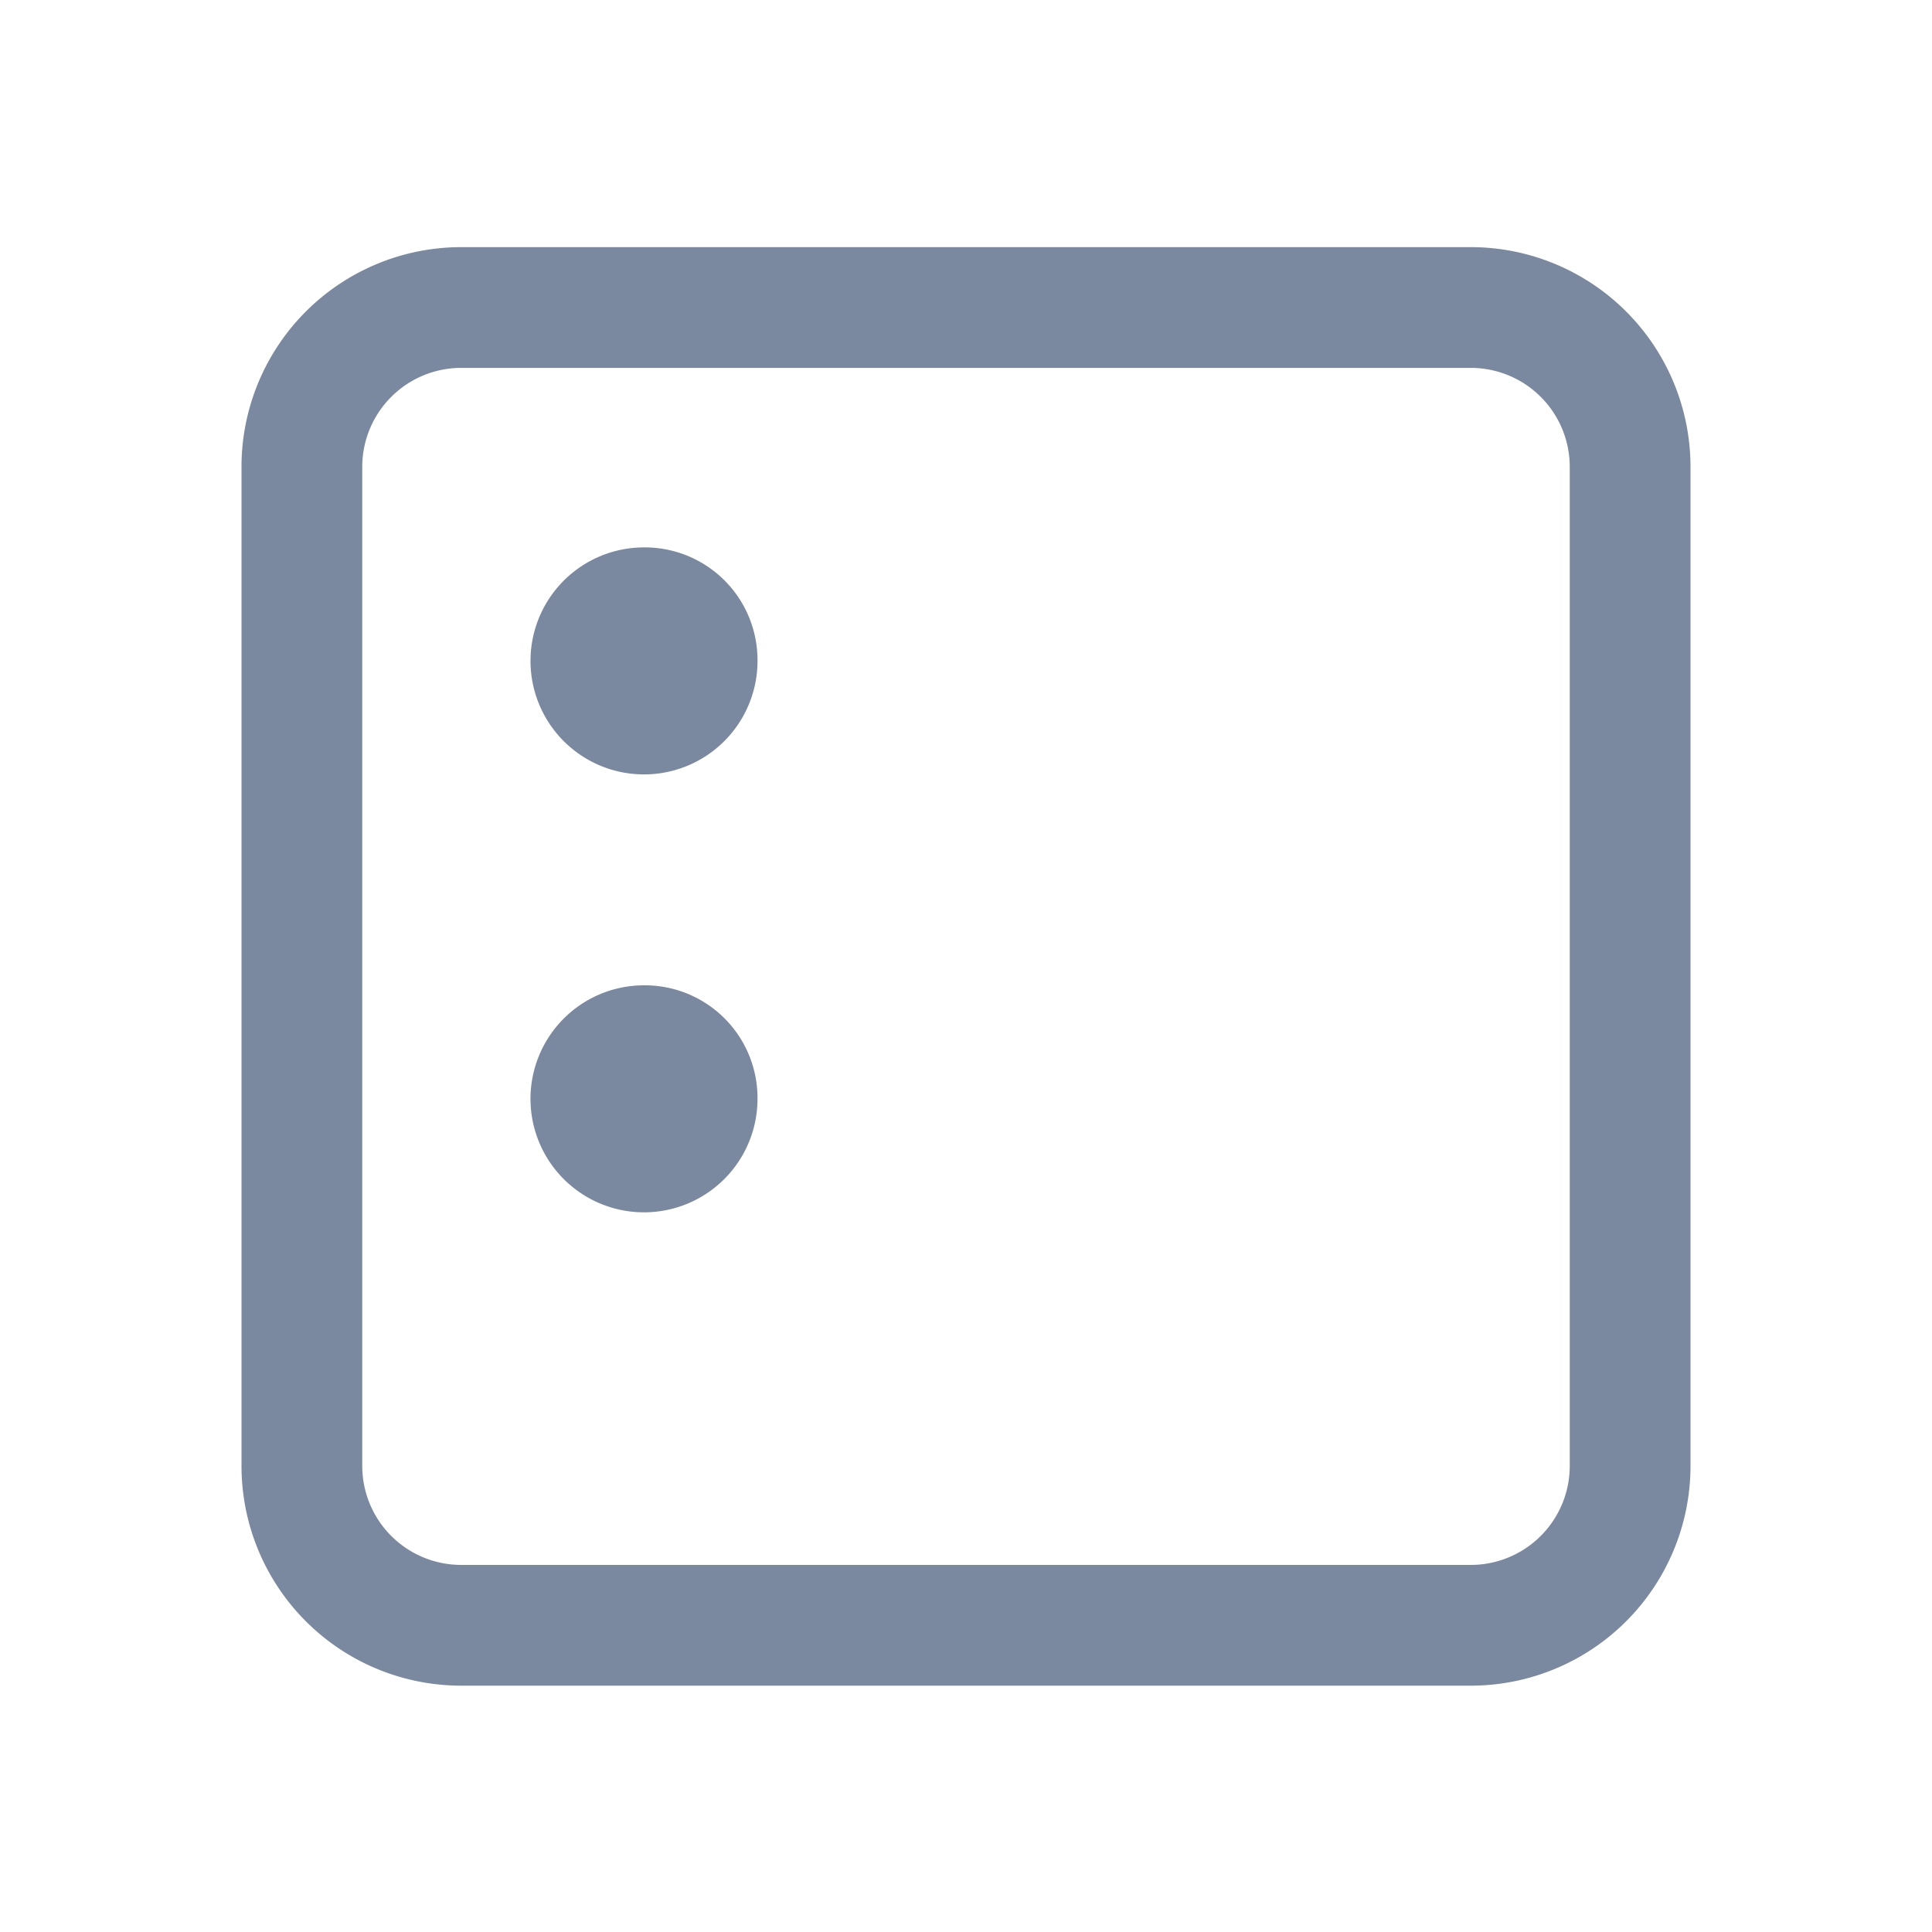 <svg id="shape_definitions" data-name="shape definitions" xmlns="http://www.w3.org/2000/svg" viewBox="0 0 24 24">
  <defs>
    <style>
      .cls-1 {
        fill: #7a89a0;
      }
    </style>
  </defs>
  <title>r7</title>
  <path class="cls-1" d="M18.27,3.07H5.73A2.73,2.73,0,0,0,3,5.79V18.21a2.73,2.73,0,0,0,2.73,2.73H18.27A2.73,2.73,0,0,0,21,18.21V5.79A2.73,2.73,0,0,0,18.27,3.07ZM19.5,18.21a1.23,1.23,0,0,1-1.23,1.23H5.73A1.23,1.23,0,0,1,4.5,18.21V5.79A1.23,1.23,0,0,1,5.73,4.57H18.27A1.23,1.23,0,0,1,19.5,5.79V18.21ZM9.41,8.19A1.41,1.41,0,1,1,8,6.8,1.4,1.4,0,0,1,9.41,8.19Zm0,5.45A1.41,1.41,0,1,1,8,12.24,1.4,1.4,0,0,1,9.41,13.63Z"/>
</svg>
